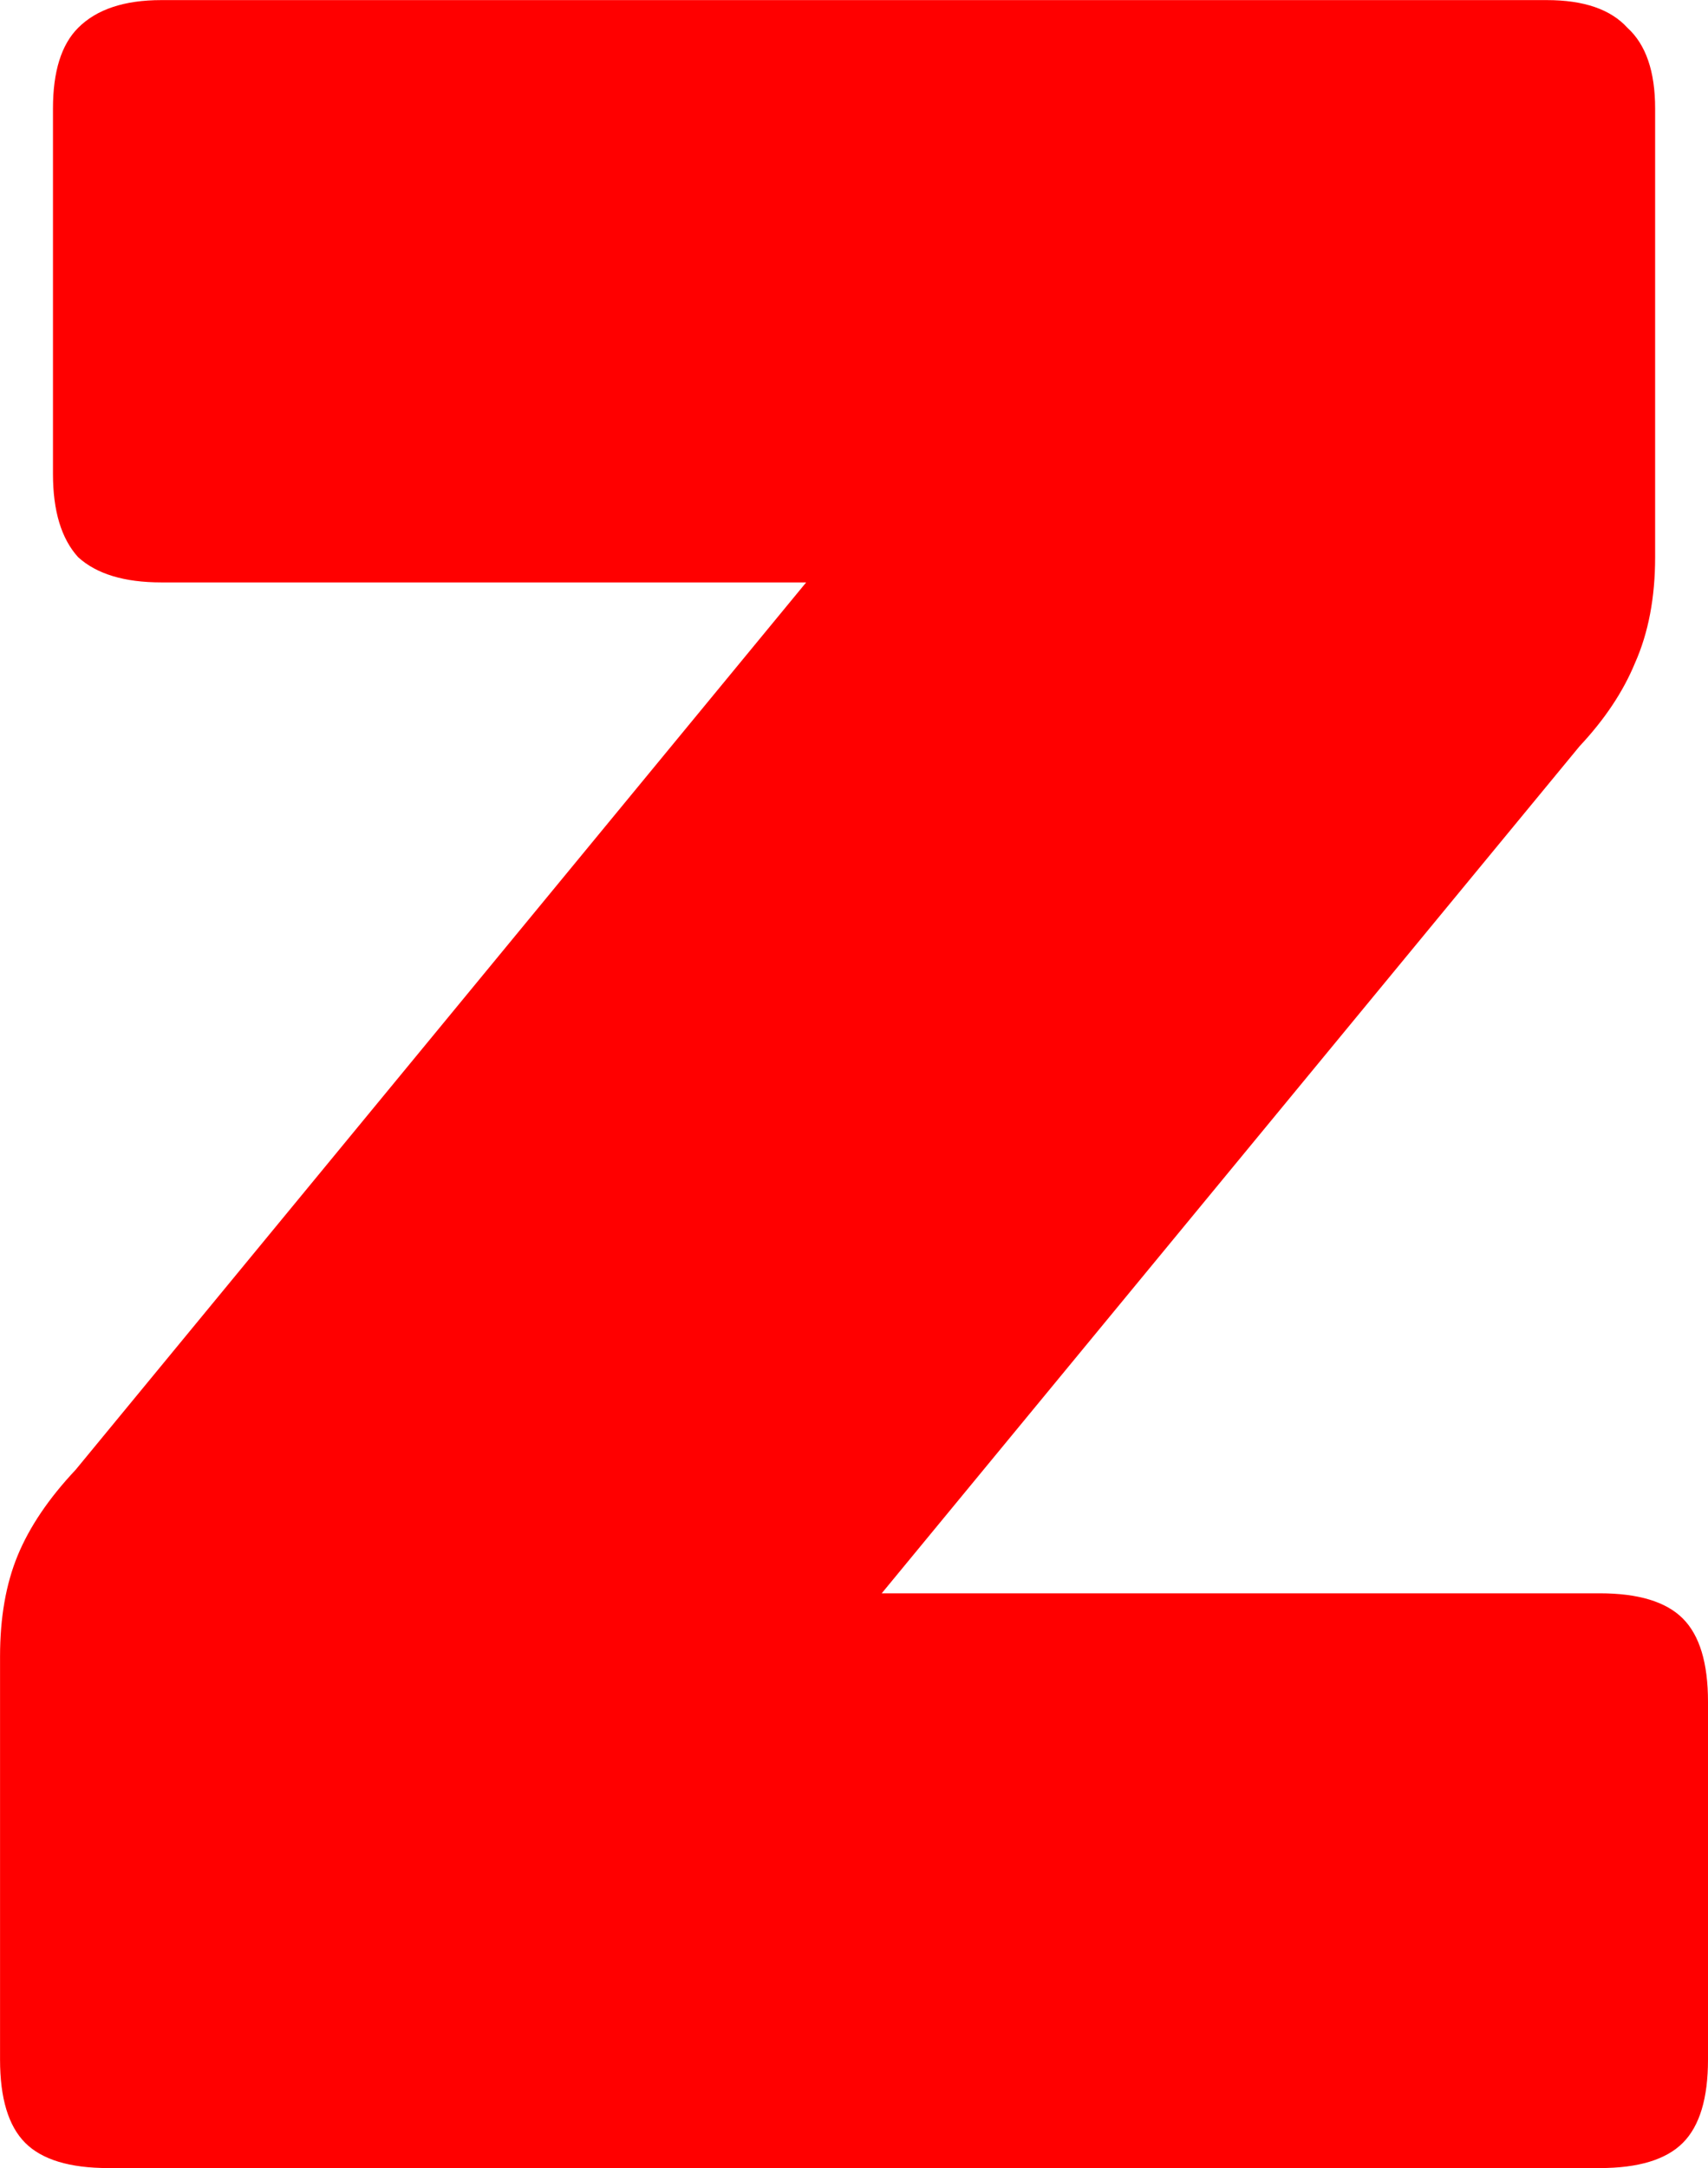 <svg version="1.1" xmlns="http://www.w3.org/2000/svg" xmlns:xlink="http://www.w3.org/1999/xlink" width="36.697" height="46.548" viewBox="0,0,36.697,46.548"><g transform="translate(-221.651,-156.726)"><g data-paper-data="{&quot;isPaintingLayer&quot;:true}" fill="#ff0000" fill-rule="nonzero" stroke="#000000" stroke-width="0" stroke-linecap="square" stroke-linejoin="miter" stroke-miterlimit="10" stroke-dasharray="" stroke-dashoffset="0" style="mix-blend-mode: normal"><path d="M256.021,203.274h-32.042c-0.83,0 -1.425,-0.18 -1.786,-0.541c-0.361,-0.361 -0.541,-0.956 -0.541,-1.786v-8.66c0,-0.83 0.126,-1.552 0.379,-2.165c0.253,-0.613 0.668,-1.227 1.245,-1.84l15.696,-19.052h-13.856c-0.794,0 -1.389,-0.18 -1.786,-0.541c-0.361,-0.397 -0.541,-0.992 -0.541,-1.786v-7.848c0,-0.794 0.18,-1.371 0.541,-1.732c0.397,-0.397 0.992,-0.595 1.786,-0.595h29.769c0.794,0 1.371,0.198 1.732,0.595c0.397,0.361 0.595,0.938 0.595,1.732v9.634c0,0.866 -0.144,1.624 -0.433,2.273c-0.253,0.613 -0.65,1.209 -1.191,1.786l-14.993,18.186h15.426c0.83,0 1.425,0.18 1.786,0.541c0.361,0.361 0.541,0.956 0.541,1.786v7.686c0,0.83 -0.18,1.425 -0.541,1.786c-0.361,0.361 -0.956,0.541 -1.786,0.541z"/></g></g></svg>
